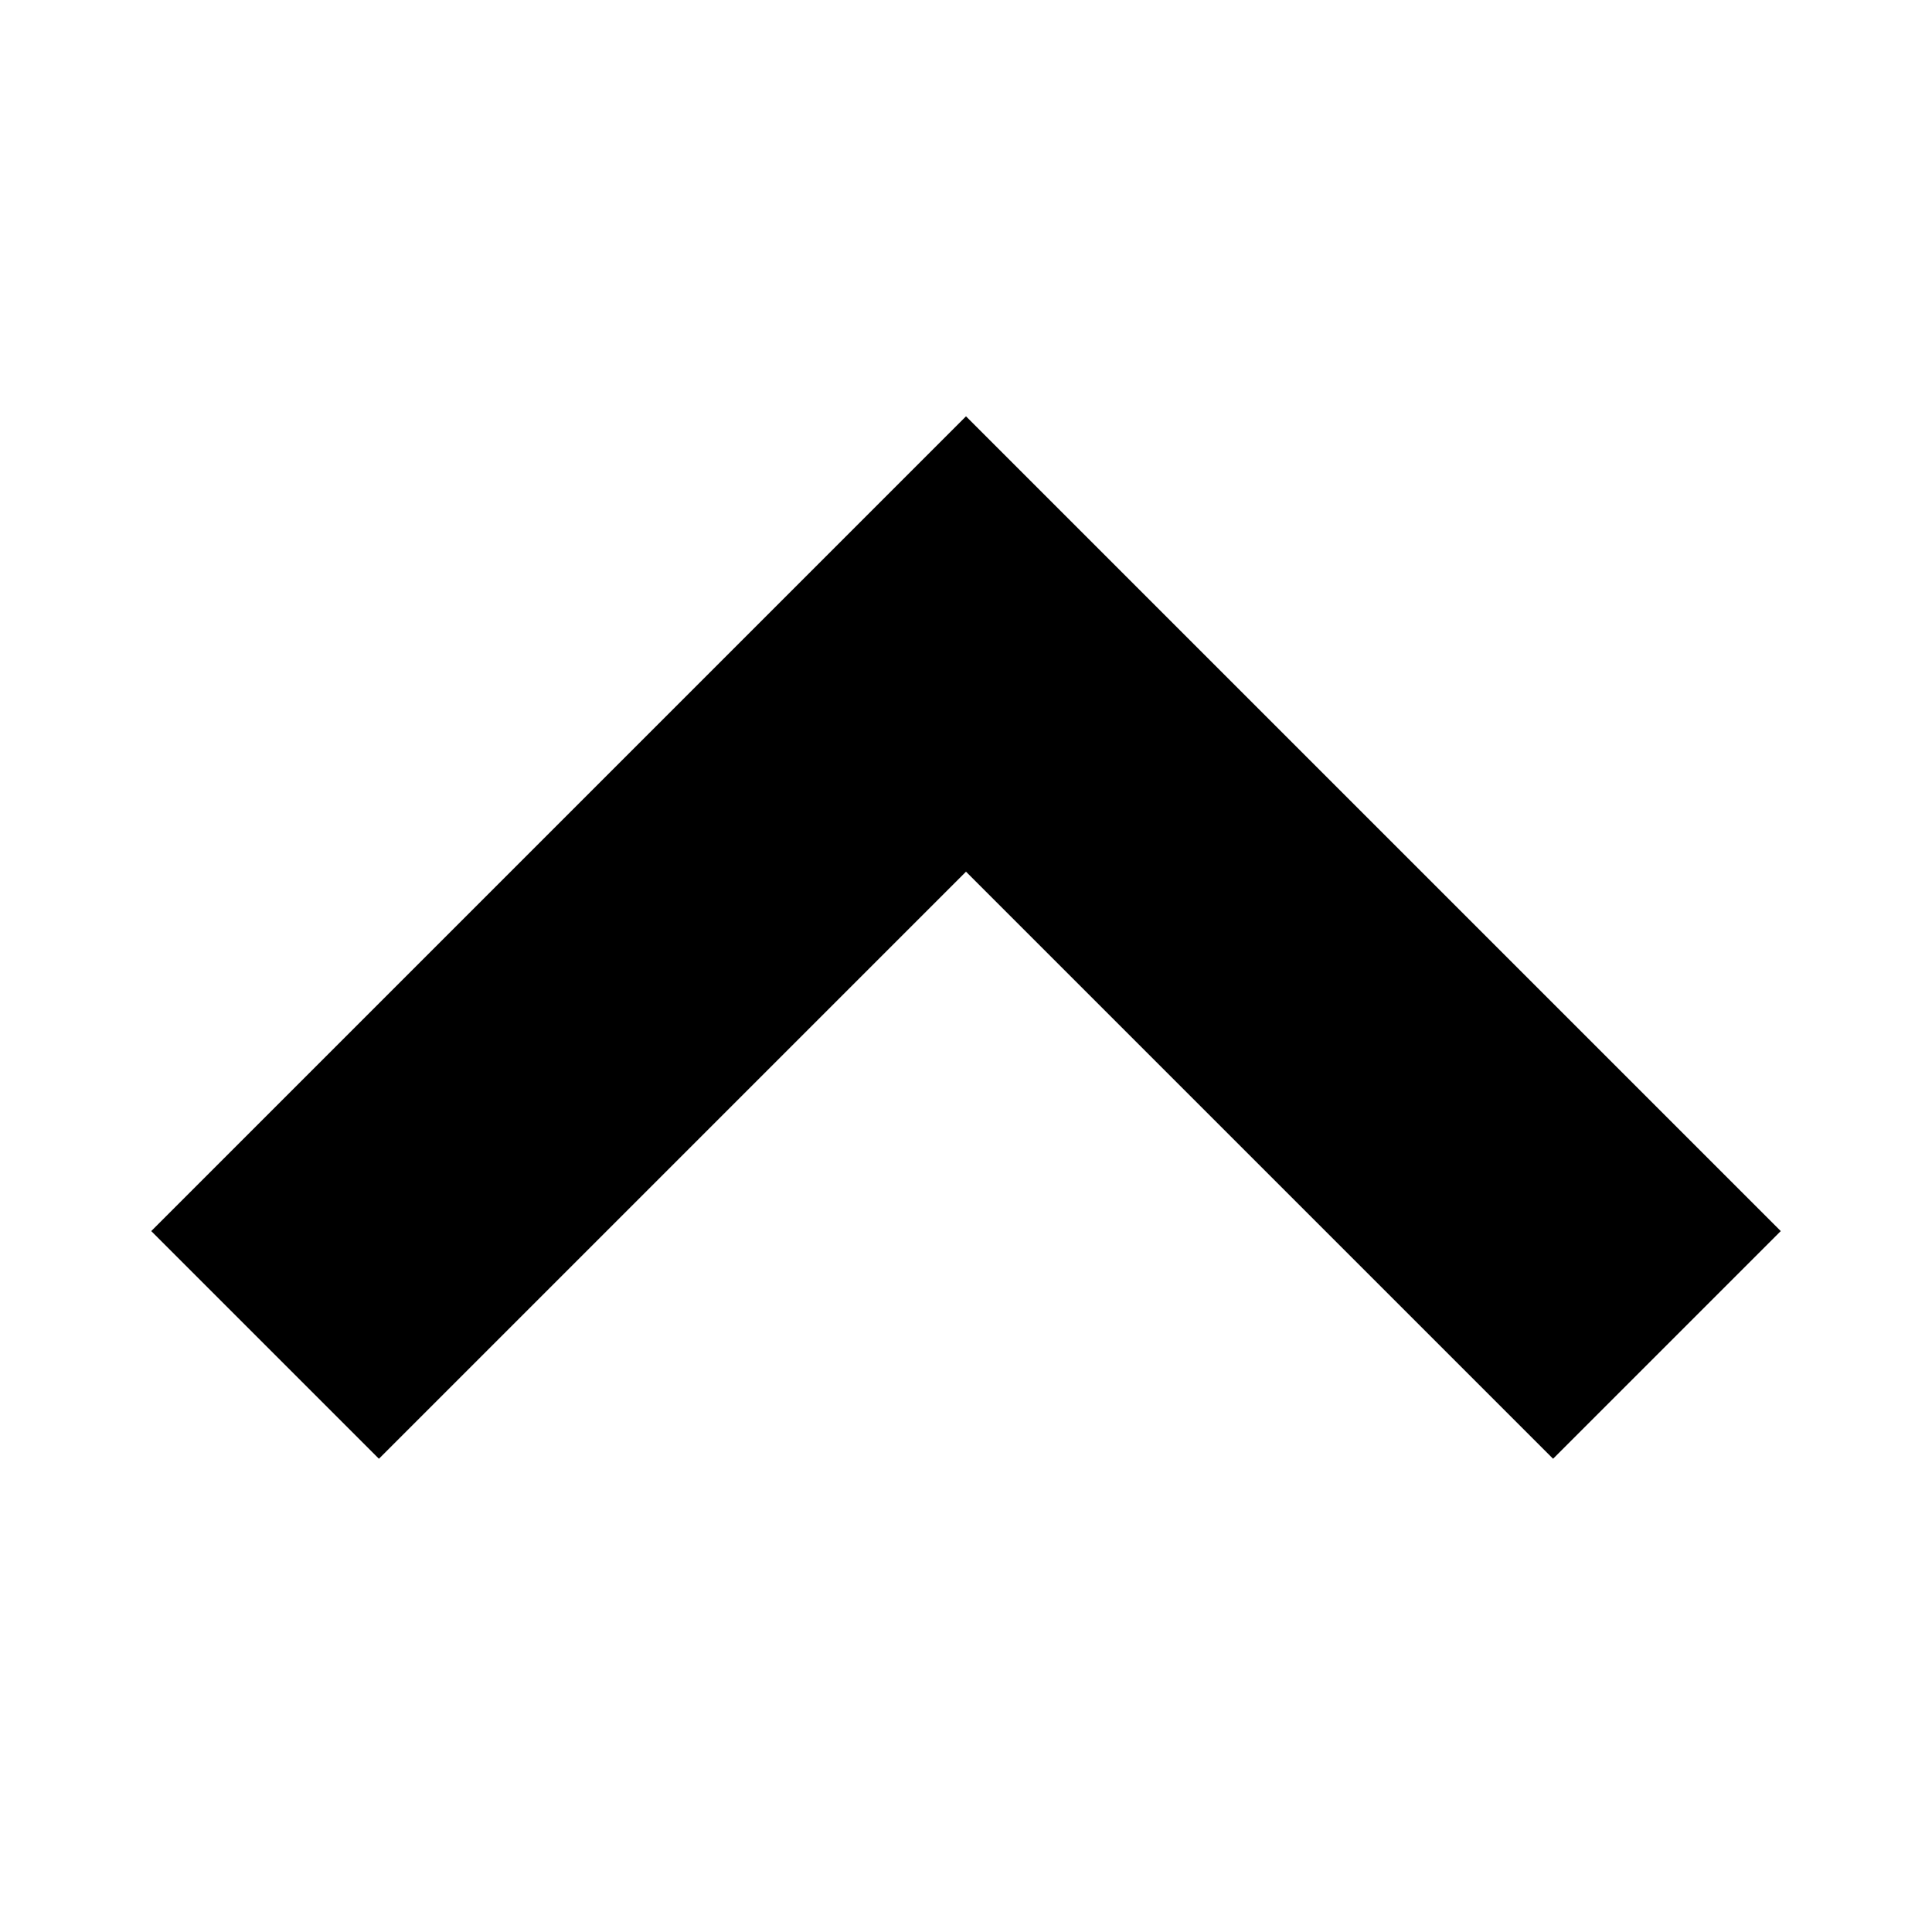 <svg xmlns="http://www.w3.org/2000/svg" width="24" height="24">
    <path d="m12 6.586-8.707 8.707 1.414 1.414L12 9.414l7.293 7.293 1.414-1.414L12 6.586z" fill="none" stroke="black" stroke-width="2"/>
</svg>